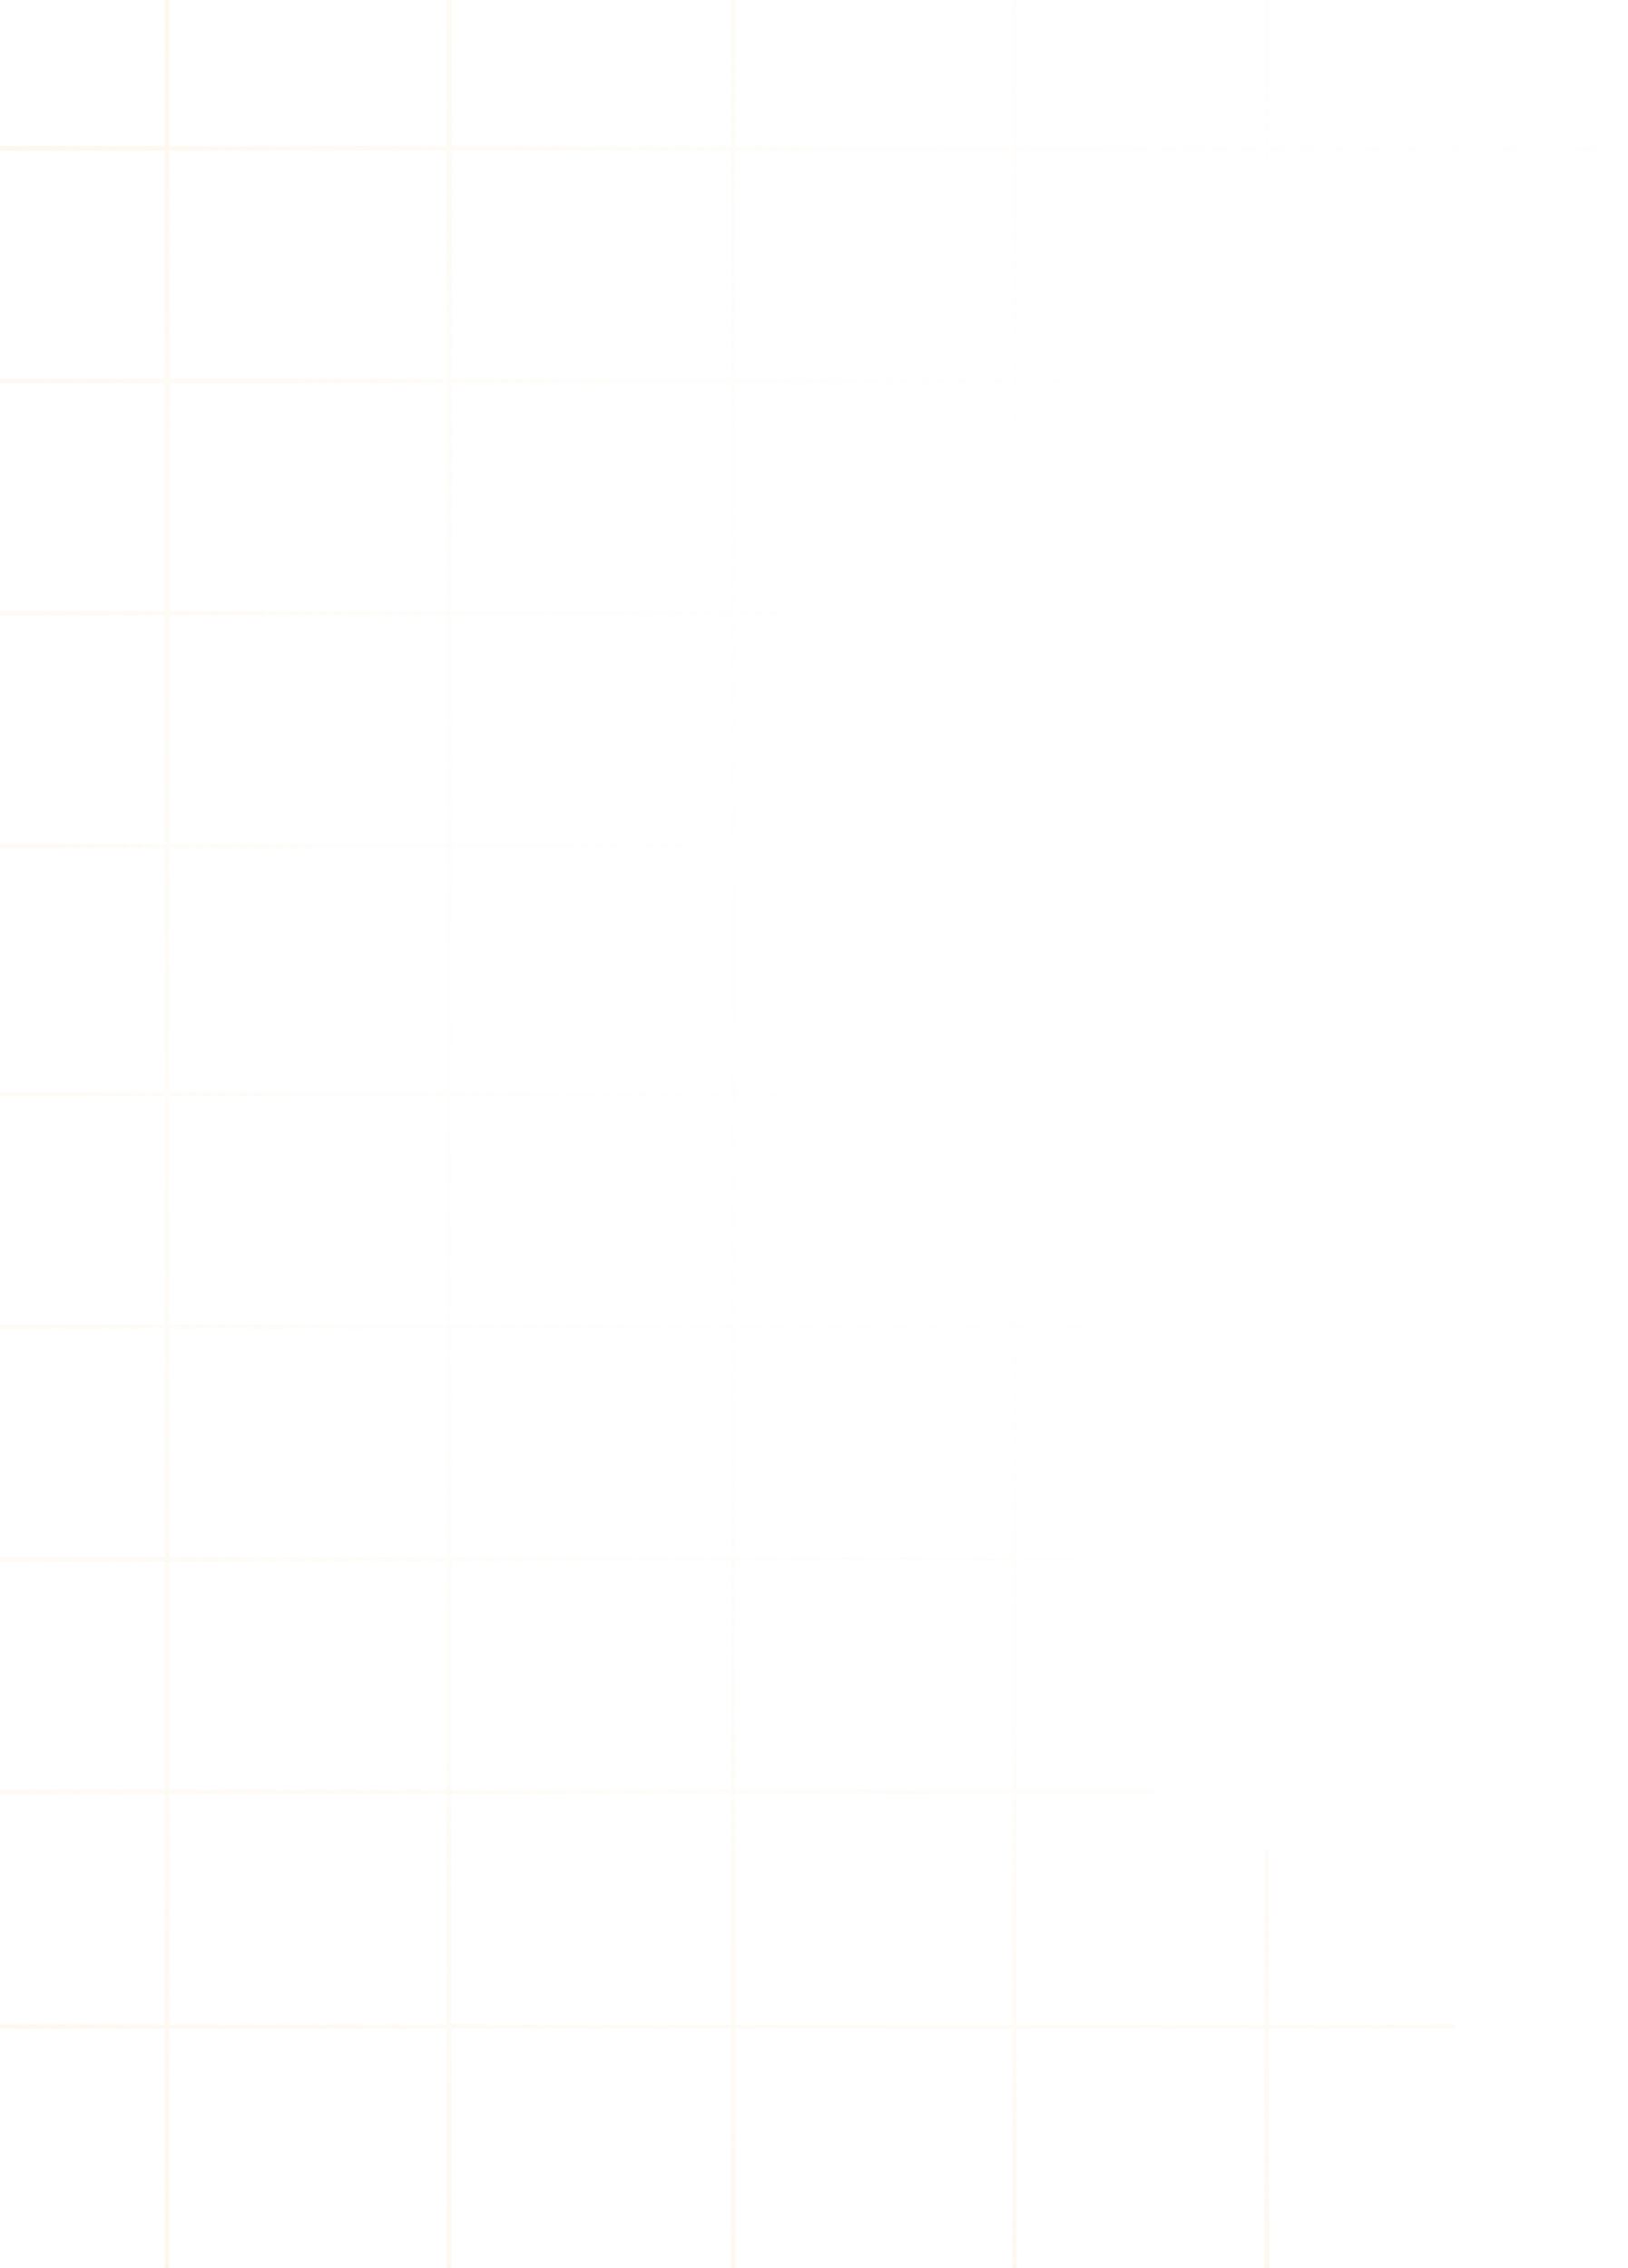 <svg width="735" height="1024" viewBox="0 0 735 1024" fill="none" xmlns="http://www.w3.org/2000/svg">
<path opacity="0.5" fill-rule="evenodd" clip-rule="evenodd" d="M74.446 495H-40V493H74.446V434V383H-40V381H74.446V278H-40V276H74.446V173H-40V171H74.446V68H-40V66H74.446V-36.653L-40 -36.653V-38.653L74.446 -38.653V-98H76.446V-38.653L201.699 -38.653V-98H202H203.699H204V-38.653L330 -38.653V-98H332V-38.653L457 -38.653V-98H459V-38.653L561.5 -38.653V-36.653L459 -36.653V66H571V-98H573V66H735V68H573V171H677V173H573V276H628V278H573V323H571V278H459V381H561.5V383H459V434V493H531V495H459V503.5V598H502V600H459V703H488V705H459V808H522V810H459V914H571V835H573V914H657V916H573V1036H571V916H459V1035.5H457V916H332V1035.5H330V916H203.699V1035.5H201.699V916H76.446V1035.5H74.446V916H-40V914H74.446V810H-40V808H74.446V705H-40V703H74.446V600H-40V598H74.446V503.5V495ZM457 381V278H332V381H457ZM332 383H457V434V493H332V434V383ZM330 381V278H204V381L330 381ZM204 383L330 383V434V493H204V383ZM201.699 381V278H76.446V381H201.699ZM76.446 383H201.699V434V493H76.446V434V383ZM204 276H330V173L204 173V276ZM332 276H457V173H332V276ZM571 276H459V173H571V276ZM76.446 276H201.699V173H76.446V276ZM459 171H571V68H459V171ZM457 171H332V68H457V171ZM330 171V68H204V171L330 171ZM201.699 171V68H76.446V171H201.699ZM204 66H330V-36.653L204 -36.653V66ZM332 66H457V-36.653L332 -36.653V66ZM76.446 66H201.699V-36.653L76.446 -36.653V66ZM457 503.5V495H332V503.5V598H457V503.5ZM204 495H330V503.5V598H203.699V503.5H204V495ZM76.446 495H201.699V503.5V598H76.446V503.5V495ZM457 810V914H332V810H457ZM330 810V914H203.699V810H330ZM201.699 810V914H76.446V810H201.699ZM76.446 808H201.699V705H76.446V808ZM203.699 808H330V705H203.699V808ZM332 808H457V705H332V808ZM457 600V703H332V600H457ZM330 600V703H203.699V600H330ZM201.699 600V703H76.446V600H201.699Z" fill="url(#paint0_radial_2068_16366)"/>
<defs>
<radialGradient id="paint0_radial_2068_16366" cx="0" cy="0" r="1" gradientUnits="userSpaceOnUse" gradientTransform="translate(660.5 342) rotate(147.006) scale(1222.09 835.206)">
<stop offset="0.155" stop-color="white" stop-opacity="0"/>
<stop offset="1" stop-color="#F9E0BC"/>
</radialGradient>
</defs>
</svg>
